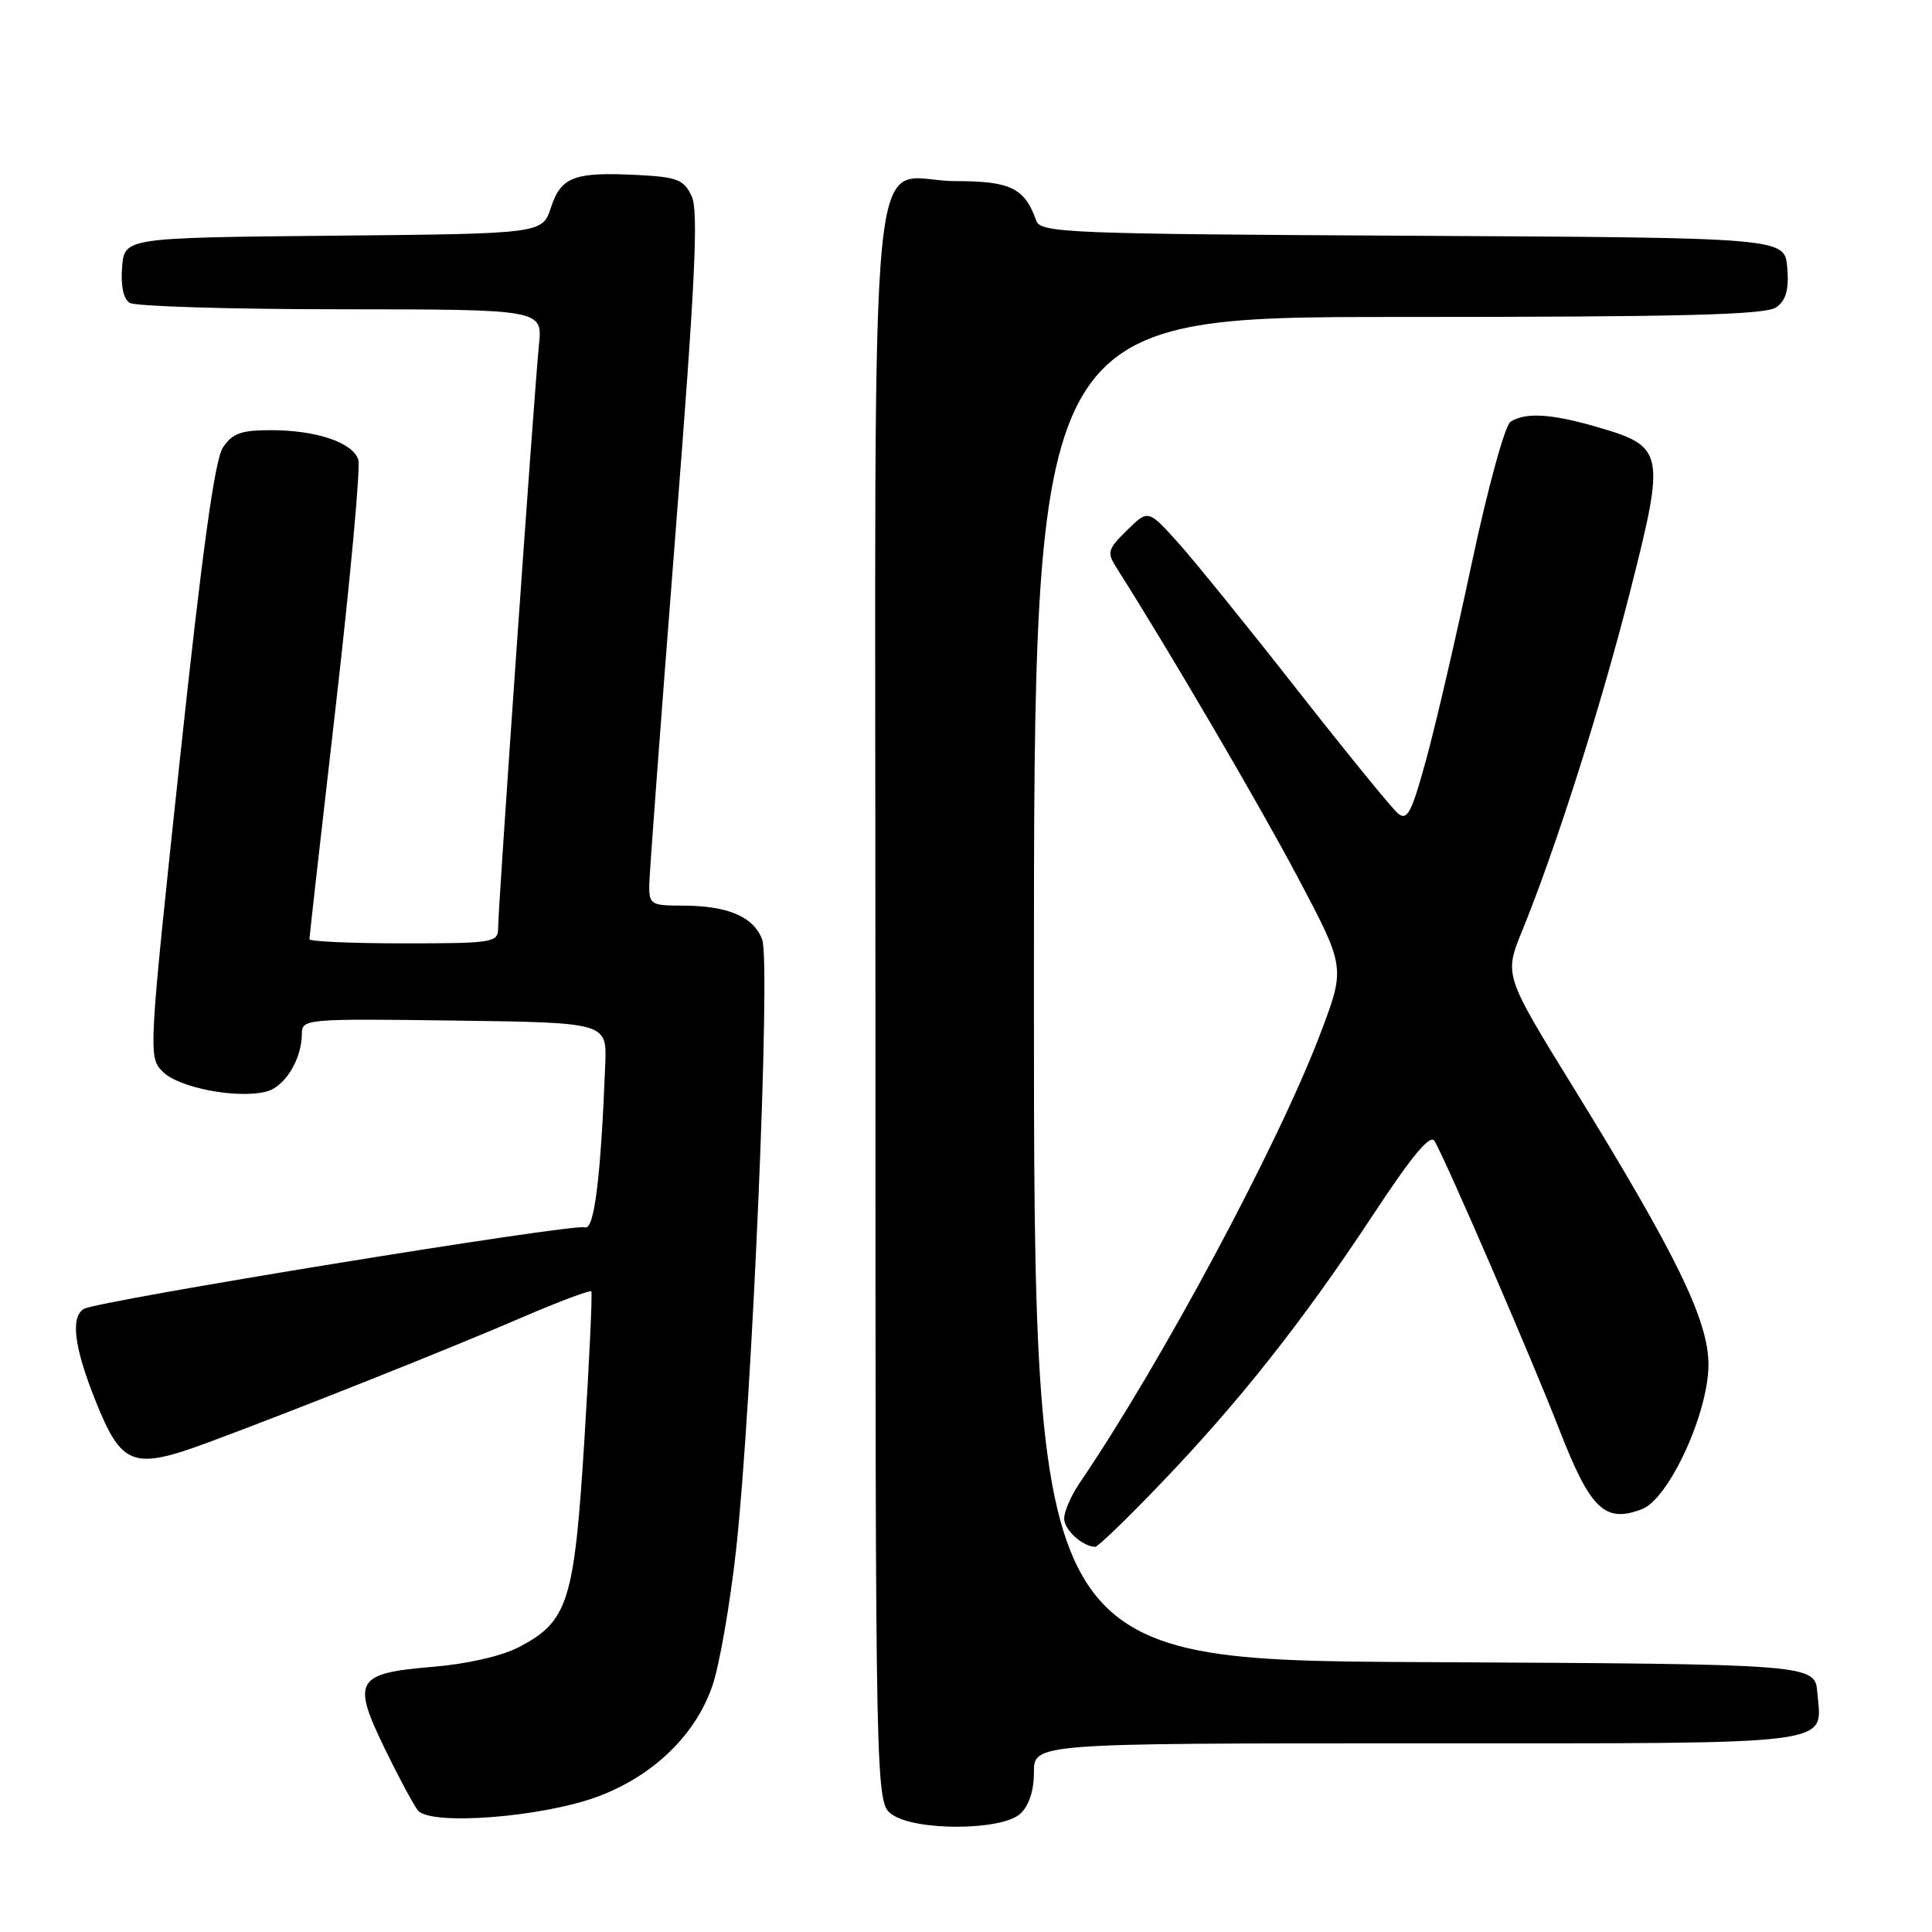 <?xml version="1.0" encoding="UTF-8" standalone="no"?>
<!DOCTYPE svg PUBLIC "-//W3C//DTD SVG 1.1//EN" "http://www.w3.org/Graphics/SVG/1.1/DTD/svg11.dtd" >
<svg xmlns="http://www.w3.org/2000/svg" xmlns:xlink="http://www.w3.org/1999/xlink" version="1.1" viewBox="0 0 256 256">
 <g >
 <path fill="currentColor"
d=" M 135.17 240.35 C 136.34 239.29 137.00 237.30 137.00 234.85 C 137.00 231.00 137.00 231.00 187.88 231.00 C 244.31 231.00 241.39 231.37 240.81 224.32 C 240.50 220.50 240.50 220.50 188.75 220.24 C 137.00 219.98 137.00 219.98 137.00 130.99 C 137.00 42.00 137.00 42.00 185.31 42.00 C 223.17 42.00 234.00 41.72 235.38 40.71 C 236.67 39.77 237.06 38.35 236.82 35.46 C 236.50 31.50 236.50 31.50 187.21 31.24 C 141.42 31.00 137.89 30.86 137.31 29.24 C 135.78 24.92 133.91 24.00 126.67 24.00 C 114.76 24.00 116.00 11.30 116.00 133.10 C 116.00 238.89 116.00 238.89 118.22 240.44 C 121.36 242.64 132.71 242.57 135.17 240.35 Z  M 79.36 238.00 C 86.65 235.23 92.17 229.86 94.39 223.39 C 95.32 220.70 96.72 212.65 97.52 205.50 C 99.64 186.42 102.16 127.56 100.99 124.48 C 99.84 121.45 96.41 120.00 90.43 120.00 C 86.26 120.00 86.00 119.84 86.03 117.25 C 86.05 115.74 87.59 95.15 89.44 71.50 C 92.12 37.42 92.58 27.98 91.65 26.00 C 90.63 23.81 89.75 23.46 84.53 23.19 C 76.10 22.76 74.35 23.41 73.01 27.48 C 71.86 30.97 71.86 30.97 44.18 31.23 C 16.50 31.50 16.50 31.50 16.18 35.40 C 15.98 37.84 16.35 39.61 17.18 40.13 C 17.91 40.59 30.52 40.98 45.20 40.98 C 71.91 41.00 71.91 41.00 71.41 45.75 C 70.81 51.54 66.00 120.25 66.00 123.02 C 66.00 124.89 65.29 125.00 53.50 125.00 C 46.62 125.00 41.00 124.75 41.00 124.45 C 41.00 124.15 42.58 110.13 44.52 93.29 C 46.45 76.45 47.78 61.89 47.48 60.92 C 46.75 58.63 41.92 57.00 35.87 57.00 C 31.92 57.00 30.77 57.42 29.52 59.33 C 28.45 60.96 26.76 73.27 23.81 100.86 C 19.66 139.75 19.64 140.09 21.58 142.02 C 23.70 144.14 31.40 145.62 35.26 144.65 C 37.75 144.03 40.00 140.36 40.00 136.93 C 40.00 135.02 40.67 134.97 60.21 135.23 C 80.41 135.50 80.41 135.50 80.20 141.00 C 79.60 156.22 78.74 163.11 77.48 162.63 C 76.05 162.08 12.81 172.38 11.10 173.44 C 9.32 174.54 9.83 178.54 12.64 185.57 C 16.14 194.31 17.60 194.84 27.75 191.07 C 39.58 186.67 59.49 178.74 69.28 174.52 C 74.11 172.44 78.20 170.91 78.35 171.12 C 78.51 171.33 78.10 180.14 77.44 190.70 C 76.10 212.30 75.29 214.86 68.70 218.28 C 66.45 219.45 61.81 220.50 57.30 220.87 C 47.16 221.71 46.59 222.67 50.96 231.65 C 52.79 235.42 54.77 239.12 55.37 239.88 C 57.01 241.96 72.01 240.79 79.36 238.00 Z  M 153.68 196.71 C 164.13 185.83 172.64 175.07 181.82 161.15 C 187.16 153.04 189.53 150.20 190.10 151.21 C 191.86 154.35 203.00 180.13 206.59 189.36 C 210.73 200.01 212.64 201.85 217.55 199.98 C 221.14 198.62 226.38 187.23 226.38 180.81 C 226.38 174.97 222.16 166.30 208.64 144.35 C 199.30 129.21 199.30 129.21 201.69 123.35 C 206.23 112.20 212.12 93.66 216.05 78.18 C 220.69 59.89 220.54 59.17 211.63 56.58 C 205.57 54.82 202.16 54.61 200.16 55.88 C 199.41 56.36 197.17 64.53 195.02 74.61 C 192.93 84.45 190.20 96.21 188.95 100.74 C 187.04 107.70 186.46 108.80 185.24 107.79 C 184.45 107.13 178.48 99.80 171.97 91.51 C 165.47 83.21 158.35 74.42 156.15 71.96 C 152.14 67.50 152.14 67.50 149.34 70.26 C 146.76 72.79 146.65 73.20 147.96 75.26 C 154.80 86.01 166.89 106.66 172.01 116.34 C 178.27 128.18 178.27 128.18 175.00 136.84 C 169.46 151.52 153.87 180.62 143.06 196.50 C 141.93 198.15 141.01 200.27 141.01 201.20 C 141.00 202.70 143.38 204.88 145.11 204.97 C 145.45 204.99 149.31 201.27 153.68 196.71 Z "/>
</g>
</svg>